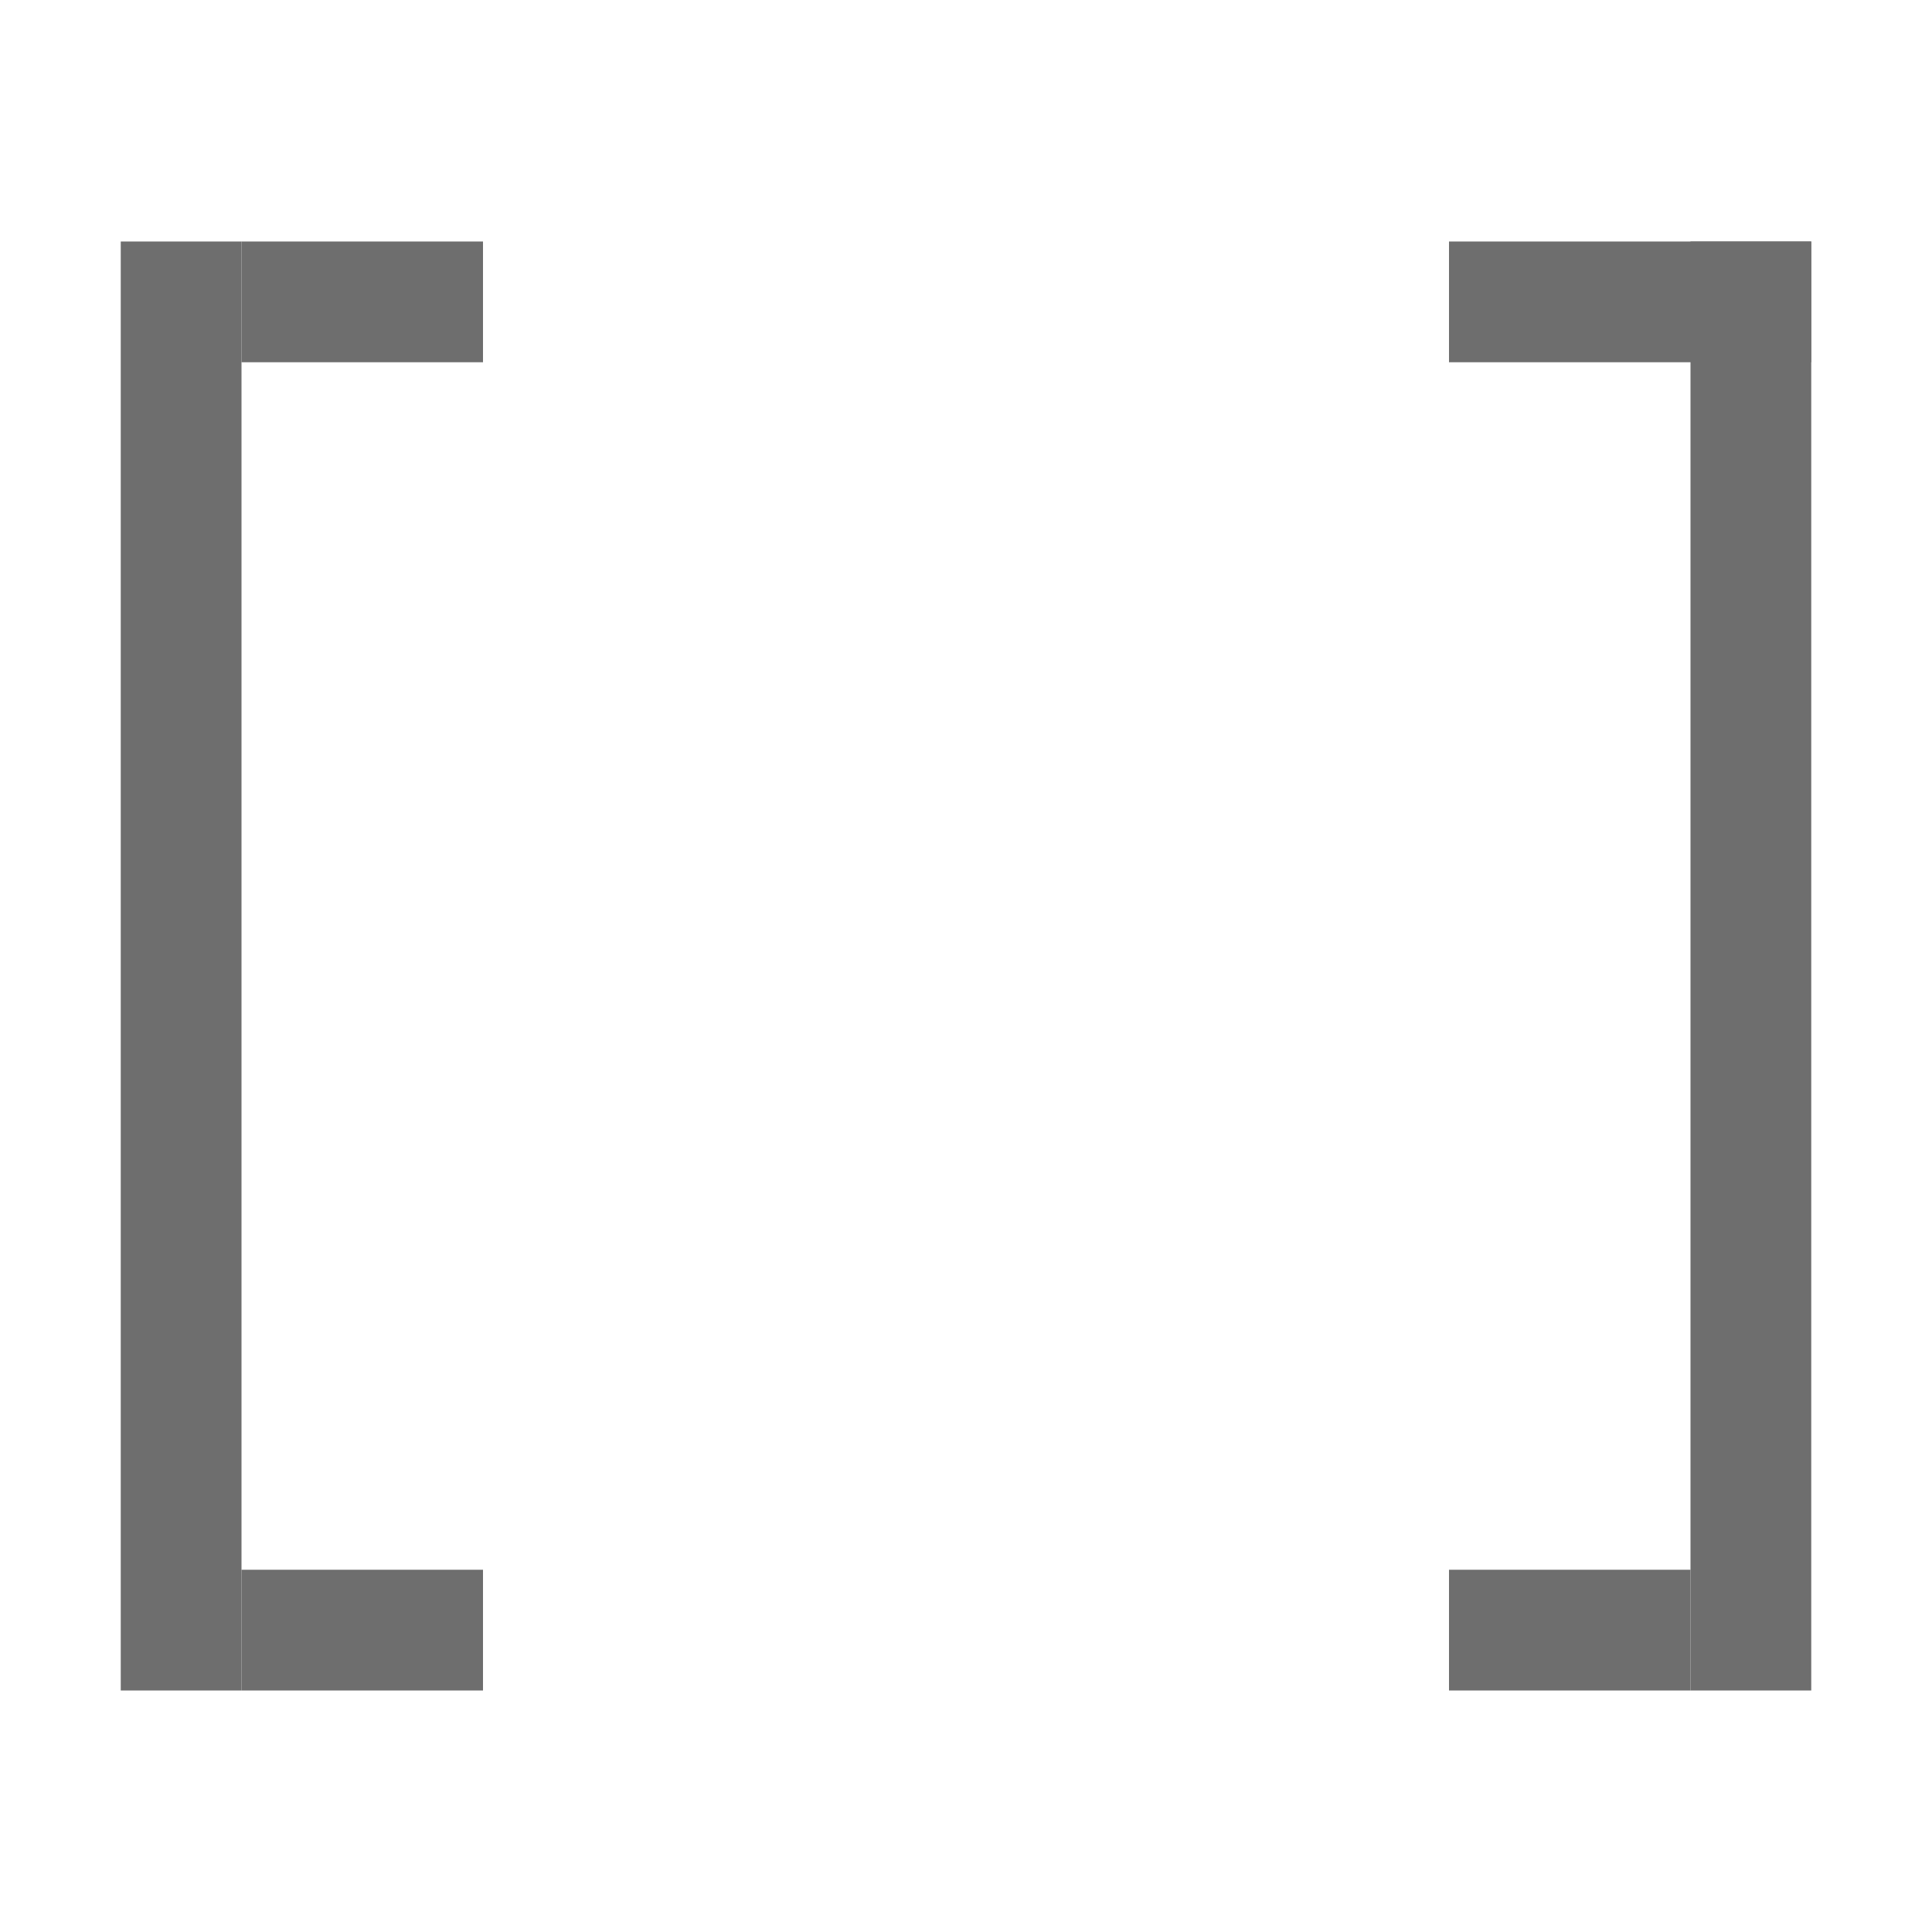 <svg xmlns="http://www.w3.org/2000/svg" width="16" height="16" viewBox="-1 -2 16 16">
  <g fill="none" fill-rule="evenodd" transform="translate(-1 -2)">
    <rect width="16" height="16"/>
    <g fill="#6E6E6E" transform="translate(1 2)">
      <polygon points="0 0 1 0 1 12 0 12"/>
      <polygon points="1 0 3 0 3 1 1 1"/>
      <polygon points="1 11 3 11 3 12 1 12"/>
      <polygon points="13 0 14 0 14 12 13 12"/>
      <polygon points="11 0 14 0 14 1 11 1"/>
      <polygon points="11 11 13 11 13 12 11 12"/>
    </g>
  </g>
</svg>
